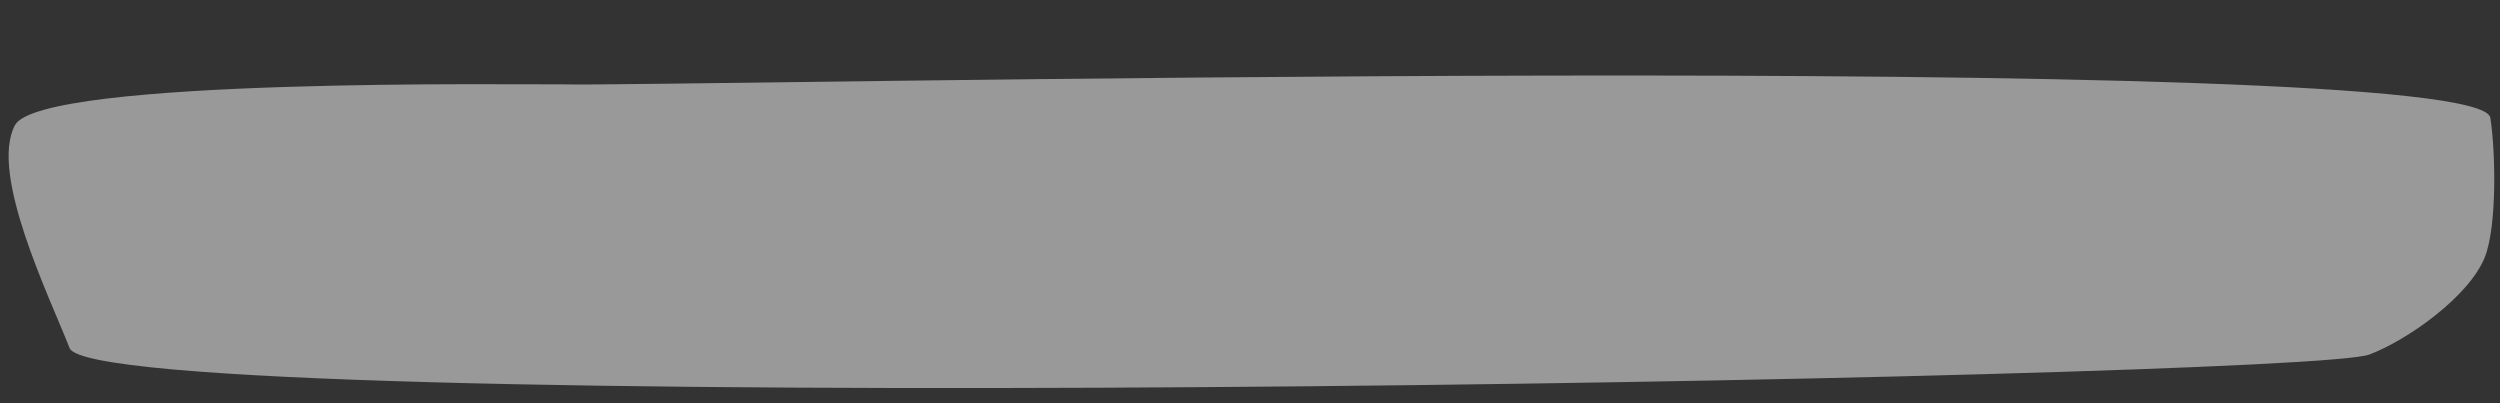 <svg width="31" height="5" viewBox="0 0 31 5" fill="none" xmlns="http://www.w3.org/2000/svg">
<rect x="0" y="0" width="31" height="5" fill="#333333" stroke="none"/>
<path opacity="0.5" d="M6.991 1.046C7.919 1.081 30.737 0.583 30.88 1.46C30.945 1.874 30.964 2.791 30.815 3.181C30.624 3.674 29.849 4.22 29.38 4.396C28.564 4.712 1.2 5.185 0.863 4.316C0.613 3.677 -0.136 2.152 0.186 1.551C0.515 0.958 6.507 1.052 6.991 1.046Z" fill="white"/>
</svg>
